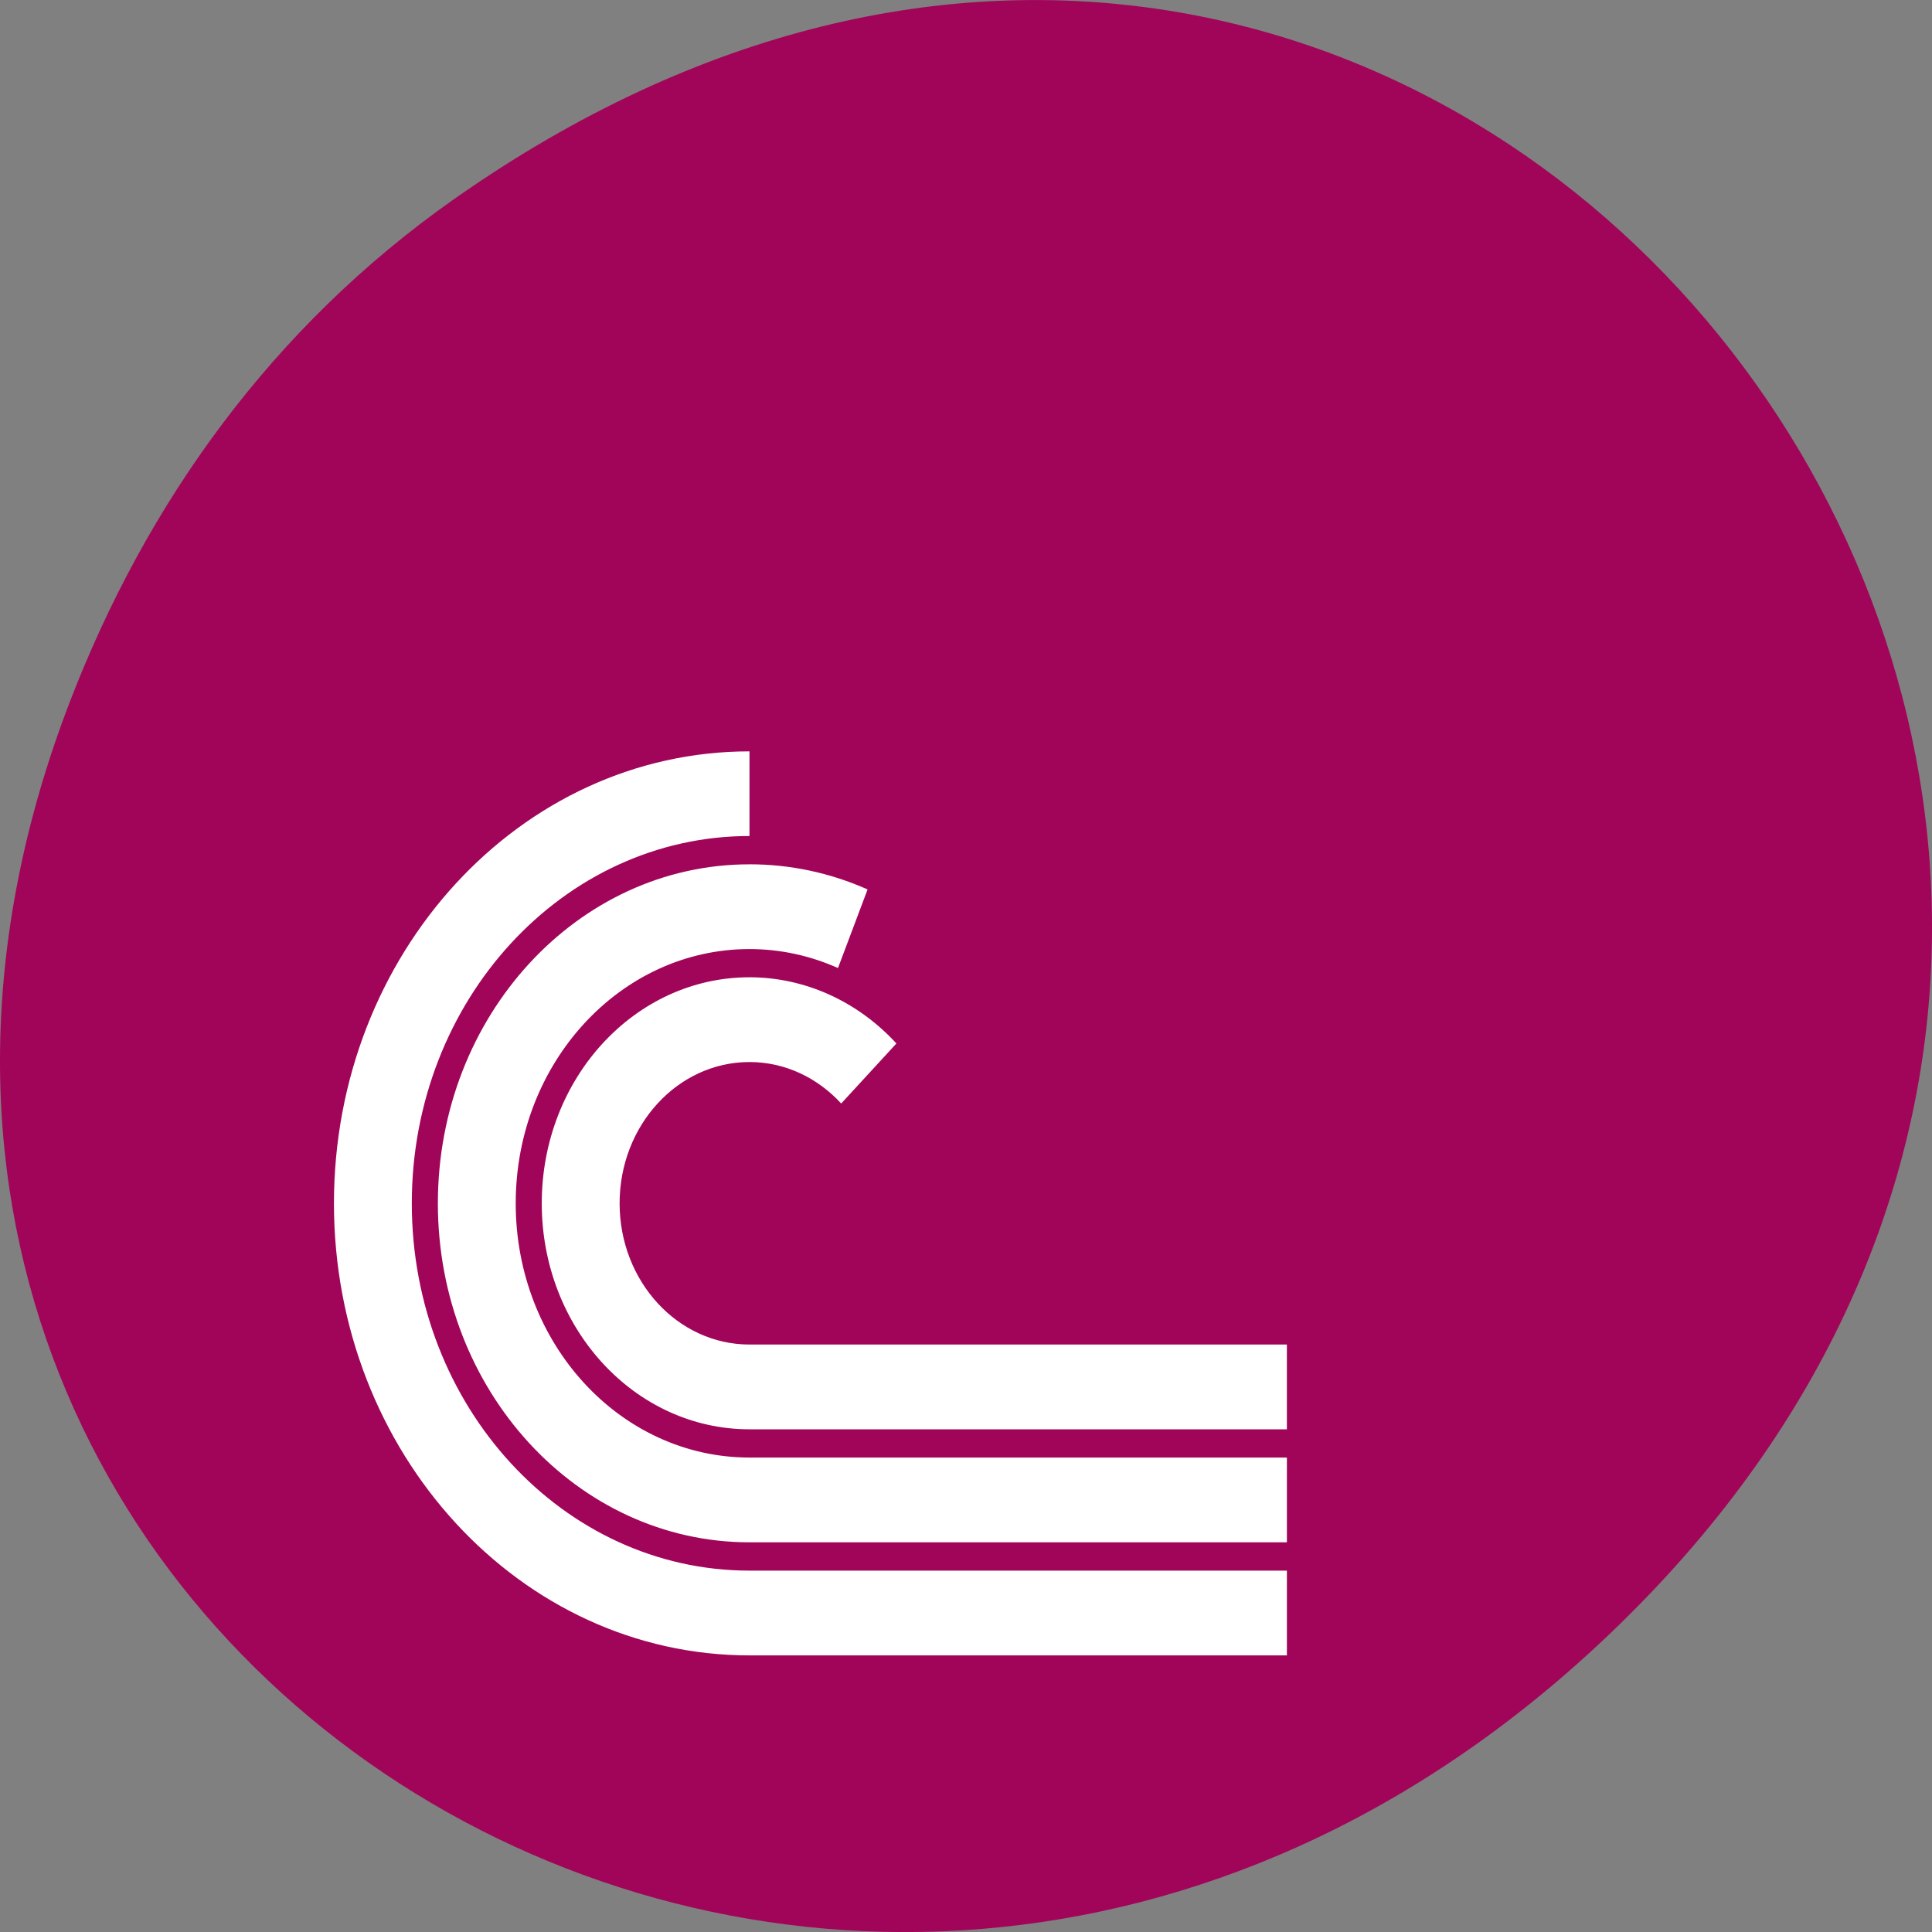 <svg xmlns="http://www.w3.org/2000/svg" viewBox="0 0 256 256"><rect x="0" y="0" width="256" height="256" fill="#808080" stroke="none"/><defs><clipPath><path d="m 171 132 h 54.625 v 24 h -54.625"/></clipPath><clipPath><path d="m 148 97 h 77.63 v 24 h -77.62"/></clipPath><clipPath><path d="m 27.707 56.824 h 82.29 v 139.69 h -82.29"/></clipPath><clipPath><path d="m 74 56.824 h 129 v 139.69 h -129"/></clipPath></defs><g transform="translate(0 -796.36)" color="#000"><path d="m 60.17 822.74 c 130.93 -92.05 263.6 77.948 156.91 186.39 -100.51 102.17 -256.68 7.449 -207.86 -119.69 10.185 -26.526 26.914 -49.802 50.948 -66.7 z" fill="#a10559"/><path d="m 99.31 895.92 c -30.414 0 -55.06 26.814 -55.06 59.894 0 33.08 24.648 59.894 55.06 59.894 h 71.21 v -11.232 h -71.21 c -24.711 0 -44.744 -21.787 -44.744 -48.665 0 -26.877 20.03 -48.675 44.744 -48.675 v -11.22 m 0 14.971 c -22.811 0 -41.29 20.12 -41.29 44.923 0 24.808 18.483 44.914 41.29 44.914 h 71.21 v -11.232 h -71.21 c -17.11 0 -30.975 -15.07 -30.975 -33.682 0 -18.607 13.866 -33.694 30.975 -33.694 4.157 0 8.106 0.901 11.728 2.514 l 3.92 -10.415 c -4.969 -2.214 -10.278 -3.332 -15.649 -3.332 m 0 14.971 c -15.207 0 -27.524 13.413 -27.524 29.952 0 16.539 12.318 29.943 27.524 29.943 h 71.21 v -11.232 h -71.21 c -9.504 0 -17.208 -8.374 -17.208 -18.71 0 -10.338 7.703 -18.723 17.208 -18.723 4.752 0 9.04 2.109 12.154 5.497 l 7.316 -7.956 c -5.164 -5.618 -12.169 -8.771 -19.472 -8.771" fill="#fff"/></g></svg>